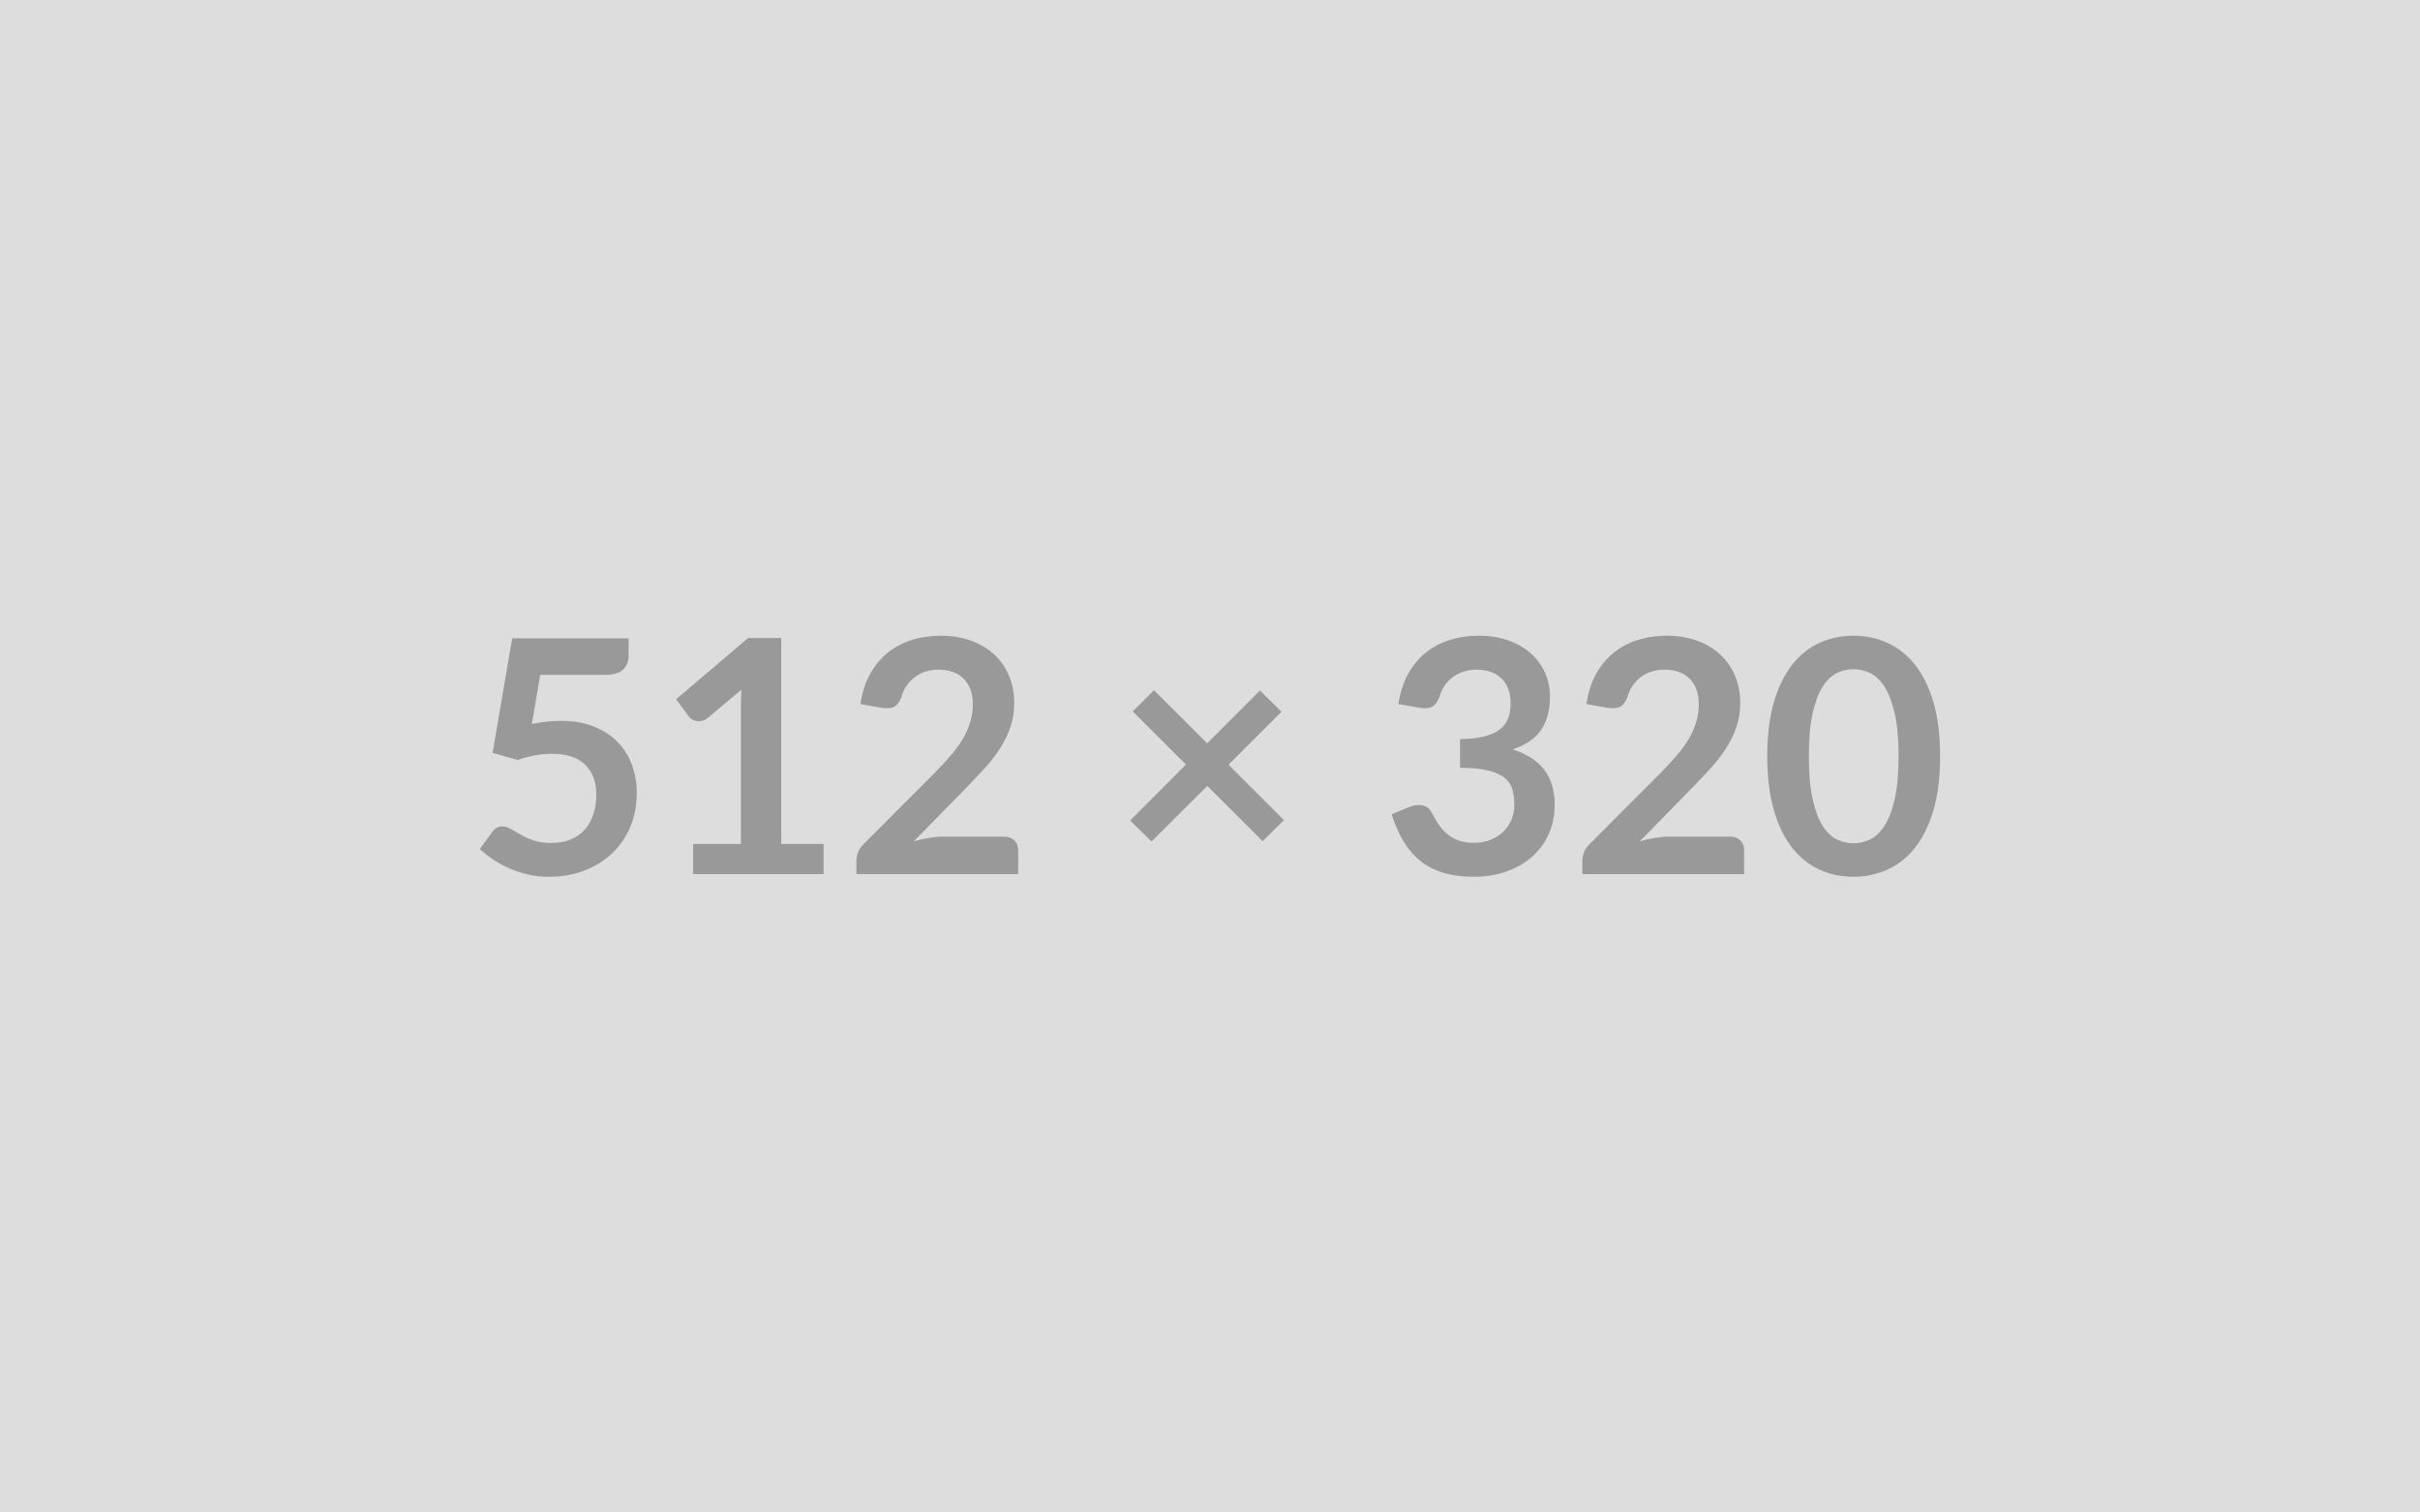 <svg xmlns="http://www.w3.org/2000/svg" xmlns:xlink="http://www.w3.org/1999/xlink" width="512" height="320" viewBox="0 0 512 320"><rect width="100%" height="100%" fill="#DDDDDD"/><path d="M114.29 142.78L112.53 153.17Q114.19 152.82 115.71 152.67Q117.22 152.51 118.64 152.51L118.64 152.51Q122.57 152.51 125.57 153.69Q128.57 154.86 130.61 156.93Q132.65 159.00 133.68 161.78Q134.72 164.55 134.72 167.76L134.72 167.76Q134.72 171.73 133.32 175.01Q131.92 178.29 129.44 180.61Q126.95 182.94 123.55 184.22Q120.16 185.50 116.15 185.50L116.15 185.50Q113.81 185.50 111.70 185.01Q109.60 184.53 107.75 183.72Q105.91 182.91 104.34 181.86Q102.77 180.80 101.53 179.63L101.53 179.63L104.15 176.01Q104.98 174.84 106.32 174.84L106.32 174.84Q107.18 174.84 108.08 175.39Q108.98 175.94 110.13 176.59Q111.29 177.25 112.86 177.80Q114.43 178.35 116.64 178.35L116.64 178.35Q118.98 178.35 120.78 177.60Q122.57 176.84 123.76 175.47Q124.95 174.11 125.56 172.23Q126.16 170.35 126.16 168.14L126.16 168.14Q126.16 164.07 123.80 161.78Q121.43 159.48 116.81 159.48L116.81 159.48Q113.26 159.48 109.53 160.79L109.53 160.79L104.22 159.28L108.36 135.06L132.99 135.06L132.99 138.68Q132.99 140.51 131.85 141.65Q130.71 142.78 127.99 142.78L127.99 142.78L114.29 142.78ZM165.28 178.56L174.25 178.56L174.25 184.94L146.65 184.94L146.65 178.56L156.76 178.56L156.76 149.48Q156.76 147.75 156.86 145.92L156.86 145.92L149.69 151.93Q149.07 152.41 148.46 152.53Q147.86 152.65 147.33 152.55Q146.79 152.44 146.38 152.19Q145.96 151.93 145.76 151.62L145.76 151.62L143.06 147.93L158.28 134.99L165.28 134.99L165.28 178.56ZM199.61 177.01L212.41 177.01Q213.79 177.01 214.60 177.78Q215.41 178.56 215.41 179.84L215.41 179.84L215.41 184.94L181.19 184.94L181.19 182.11Q181.19 181.25 181.55 180.30Q181.91 179.35 182.70 178.60L182.70 178.60L197.85 163.42Q199.75 161.48 201.25 159.72Q202.75 157.96 203.75 156.24Q204.75 154.51 205.29 152.74Q205.82 150.96 205.82 148.99L205.82 148.99Q205.82 147.20 205.30 145.84Q204.78 144.48 203.84 143.54Q202.89 142.61 201.56 142.15Q200.23 141.68 198.57 141.68L198.57 141.68Q197.06 141.68 195.76 142.11Q194.47 142.54 193.47 143.32Q192.47 144.10 191.78 145.13Q191.09 146.17 190.74 147.41L190.74 147.41Q190.16 148.99 189.23 149.51Q188.29 150.03 186.53 149.75L186.53 149.75L182.05 148.96Q182.57 145.37 184.05 142.66Q185.53 139.96 187.76 138.14Q189.98 136.33 192.87 135.42Q195.75 134.50 199.06 134.50L199.06 134.50Q202.51 134.50 205.37 135.52Q208.23 136.54 210.27 138.40Q212.31 140.27 213.44 142.89Q214.58 145.51 214.58 148.72L214.58 148.72Q214.58 151.48 213.77 153.82Q212.96 156.17 211.60 158.31Q210.24 160.45 208.41 162.45Q206.58 164.45 204.58 166.52L204.58 166.52L193.33 178.01Q194.95 177.53 196.56 177.27Q198.16 177.01 199.61 177.01L199.61 177.01ZM271.65 173.52L267.13 177.97L255.43 166.28L243.63 178.04L239.11 173.59L250.91 161.76L239.66 150.51L244.15 146.03L255.40 157.27L266.57 146.10L271.13 150.58L259.92 161.79L271.65 173.52ZM300.35 149.75L295.86 148.96Q296.38 145.37 297.87 142.66Q299.35 139.96 301.57 138.14Q303.80 136.33 306.68 135.42Q309.56 134.50 312.87 134.50L312.87 134.50Q316.32 134.50 319.10 135.49Q321.88 136.47 323.84 138.21Q325.81 139.96 326.86 142.30Q327.92 144.65 327.92 147.37L327.92 147.37Q327.92 149.75 327.38 151.56Q326.85 153.38 325.85 154.72Q324.84 156.07 323.36 157.00Q321.88 157.93 320.01 158.55L320.01 158.55Q324.50 159.97 326.71 162.86Q328.92 165.76 328.92 170.14L328.92 170.14Q328.92 173.87 327.54 176.73Q326.16 179.60 323.81 181.55Q321.46 183.49 318.38 184.50Q315.29 185.50 311.84 185.50L311.84 185.50Q308.08 185.50 305.28 184.63Q302.49 183.77 300.42 182.08Q298.35 180.39 296.90 177.94Q295.45 175.49 294.42 172.28L294.42 172.28L298.18 170.73Q299.66 170.11 300.95 170.40Q302.25 170.70 302.83 171.80L302.83 171.80Q303.45 173.01 304.20 174.18Q304.94 175.35 305.97 176.27Q307.01 177.18 308.41 177.75Q309.80 178.32 311.73 178.32L311.73 178.32Q313.91 178.32 315.53 177.61Q317.15 176.91 318.24 175.77Q319.32 174.63 319.86 173.23Q320.39 171.83 320.39 170.42L320.39 170.42Q320.39 168.63 320.01 167.16Q319.64 165.69 318.43 164.66Q317.22 163.62 314.96 163.04Q312.70 162.45 308.91 162.45L308.91 162.45L308.91 156.38Q312.05 156.34 314.12 155.79Q316.19 155.24 317.41 154.26Q318.63 153.27 319.12 151.89Q319.60 150.51 319.60 148.86L319.60 148.86Q319.60 145.34 317.63 143.51Q315.67 141.68 312.39 141.68L312.39 141.68Q310.87 141.68 309.60 142.11Q308.32 142.54 307.30 143.32Q306.28 144.10 305.59 145.13Q304.90 146.17 304.56 147.41L304.56 147.41Q303.97 148.99 303.02 149.51Q302.07 150.03 300.35 149.75L300.35 149.75ZM353.20 177.01L366.00 177.01Q367.38 177.01 368.19 177.78Q369.00 178.56 369.00 179.84L369.00 179.84L369.00 184.94L334.78 184.94L334.78 182.11Q334.78 181.25 335.14 180.30Q335.51 179.35 336.30 178.60L336.30 178.60L351.44 163.42Q353.34 161.48 354.84 159.72Q356.34 157.96 357.34 156.24Q358.34 154.51 358.88 152.74Q359.41 150.96 359.41 148.99L359.41 148.99Q359.41 147.20 358.90 145.84Q358.38 144.48 357.43 143.54Q356.48 142.61 355.15 142.15Q353.82 141.68 352.17 141.68L352.17 141.68Q350.65 141.68 349.36 142.11Q348.06 142.54 347.06 143.32Q346.06 144.10 345.37 145.13Q344.68 146.17 344.34 147.41L344.34 147.41Q343.75 148.99 342.82 149.51Q341.89 150.03 340.13 149.75L340.13 149.75L335.64 148.96Q336.16 145.37 337.64 142.66Q339.13 139.96 341.35 138.14Q343.58 136.33 346.46 135.42Q349.34 134.50 352.65 134.50L352.65 134.50Q356.10 134.50 358.97 135.52Q361.83 136.54 363.86 138.40Q365.90 140.27 367.04 142.89Q368.18 145.51 368.18 148.72L368.18 148.72Q368.18 151.48 367.37 153.82Q366.56 156.17 365.19 158.31Q363.83 160.45 362.00 162.45Q360.17 164.45 358.17 166.52L358.17 166.52L346.92 178.01Q348.55 177.53 350.15 177.27Q351.75 177.01 353.20 177.01L353.20 177.01ZM410.47 160.00L410.47 160.00Q410.47 166.52 409.08 171.33Q407.68 176.15 405.21 179.29Q402.75 182.43 399.38 183.96Q396.02 185.50 392.12 185.50L392.12 185.50Q388.22 185.50 384.89 183.96Q381.56 182.43 379.11 179.29Q376.66 176.15 375.28 171.33Q373.90 166.52 373.90 160.00L373.90 160.00Q373.90 153.45 375.28 148.65Q376.66 143.85 379.11 140.71Q381.56 137.58 384.89 136.04Q388.22 134.50 392.12 134.50L392.12 134.50Q396.02 134.50 399.38 136.04Q402.75 137.58 405.21 140.71Q407.68 143.85 409.08 148.65Q410.47 153.45 410.47 160.00ZM401.68 160.00L401.68 160.00Q401.68 154.58 400.88 151.03Q400.09 147.48 398.76 145.37Q397.43 143.27 395.71 142.42Q393.98 141.58 392.12 141.58L392.12 141.58Q390.29 141.58 388.58 142.42Q386.88 143.27 385.56 145.37Q384.25 147.48 383.48 151.03Q382.70 154.58 382.70 160.00L382.70 160.00Q382.70 165.42 383.48 168.97Q384.25 172.52 385.56 174.63Q386.88 176.73 388.58 177.58Q390.29 178.42 392.12 178.42L392.12 178.42Q393.98 178.42 395.71 177.58Q397.43 176.73 398.76 174.63Q400.09 172.52 400.88 168.97Q401.68 165.42 401.68 160.00Z" fill="#999999"/></svg>